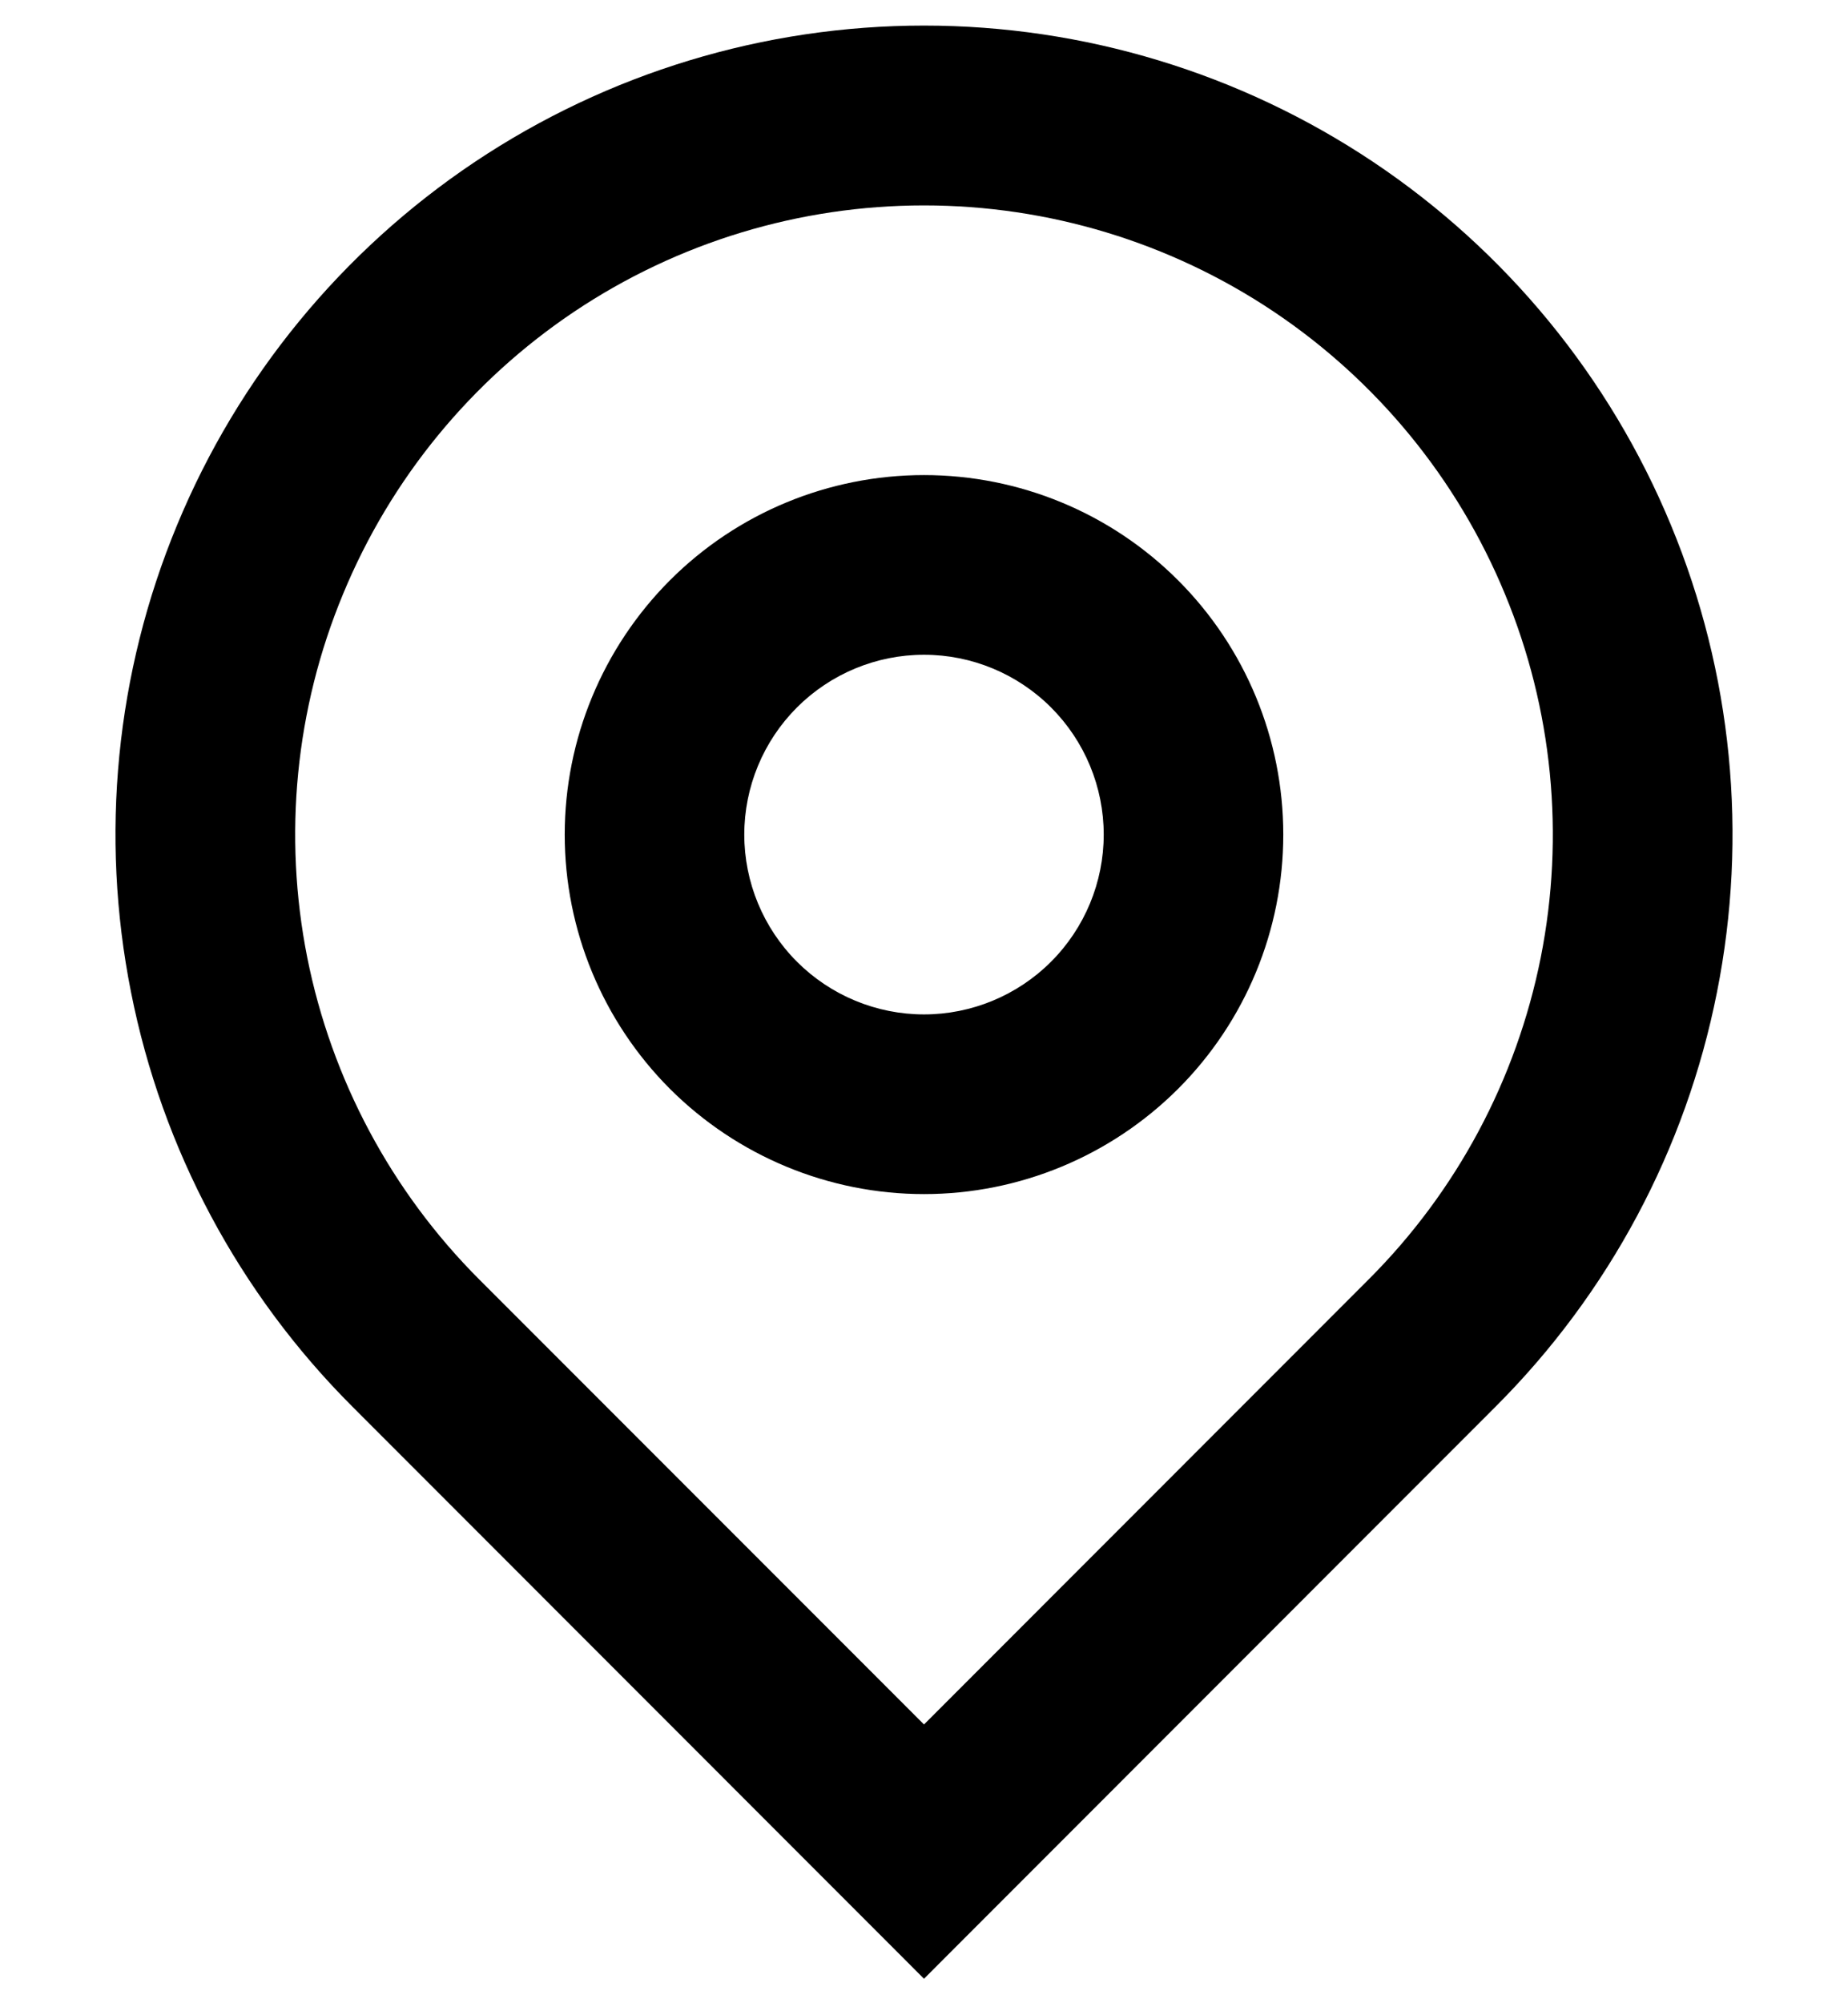 <svg width="12" height="13" viewBox="0 0 12 13" fill="none" xmlns="http://www.w3.org/2000/svg">
<path d="M6 11.191L8.887 8.303C9.459 7.732 9.847 7.005 10.005 6.213C10.162 5.421 10.082 4.6 9.772 3.854C9.463 3.107 8.94 2.47 8.269 2.021C7.597 1.572 6.808 1.333 6 1.333C5.192 1.333 4.403 1.572 3.731 2.021C3.06 2.47 2.537 3.107 2.228 3.854C1.918 4.6 1.838 5.421 1.995 6.213C2.153 7.005 2.541 7.732 3.112 8.303L6 11.191ZM6 12.841L2.288 9.128C1.553 8.394 1.053 7.459 0.851 6.44C0.648 5.422 0.752 4.366 1.15 3.407C1.547 2.448 2.22 1.628 3.083 1.051C3.947 0.474 4.962 0.166 6 0.166C7.038 0.166 8.053 0.474 8.917 1.051C9.78 1.628 10.453 2.448 10.85 3.407C11.248 4.366 11.352 5.422 11.149 6.44C10.947 7.459 10.447 8.394 9.712 9.128L6 12.841ZM6 6.583C6.309 6.583 6.606 6.46 6.825 6.241C7.044 6.022 7.167 5.725 7.167 5.416C7.167 5.107 7.044 4.81 6.825 4.591C6.606 4.372 6.309 4.249 6 4.249C5.691 4.249 5.394 4.372 5.175 4.591C4.956 4.81 4.833 5.107 4.833 5.416C4.833 5.725 4.956 6.022 5.175 6.241C5.394 6.46 5.691 6.583 6 6.583ZM6 7.749C5.381 7.749 4.788 7.503 4.35 7.066C3.913 6.628 3.667 6.035 3.667 5.416C3.667 4.797 3.913 4.204 4.35 3.766C4.788 3.328 5.381 3.083 6 3.083C6.619 3.083 7.212 3.328 7.65 3.766C8.088 4.204 8.333 4.797 8.333 5.416C8.333 6.035 8.088 6.628 7.65 7.066C7.212 7.503 6.619 7.749 6 7.749Z" fill="black"/>
</svg>
